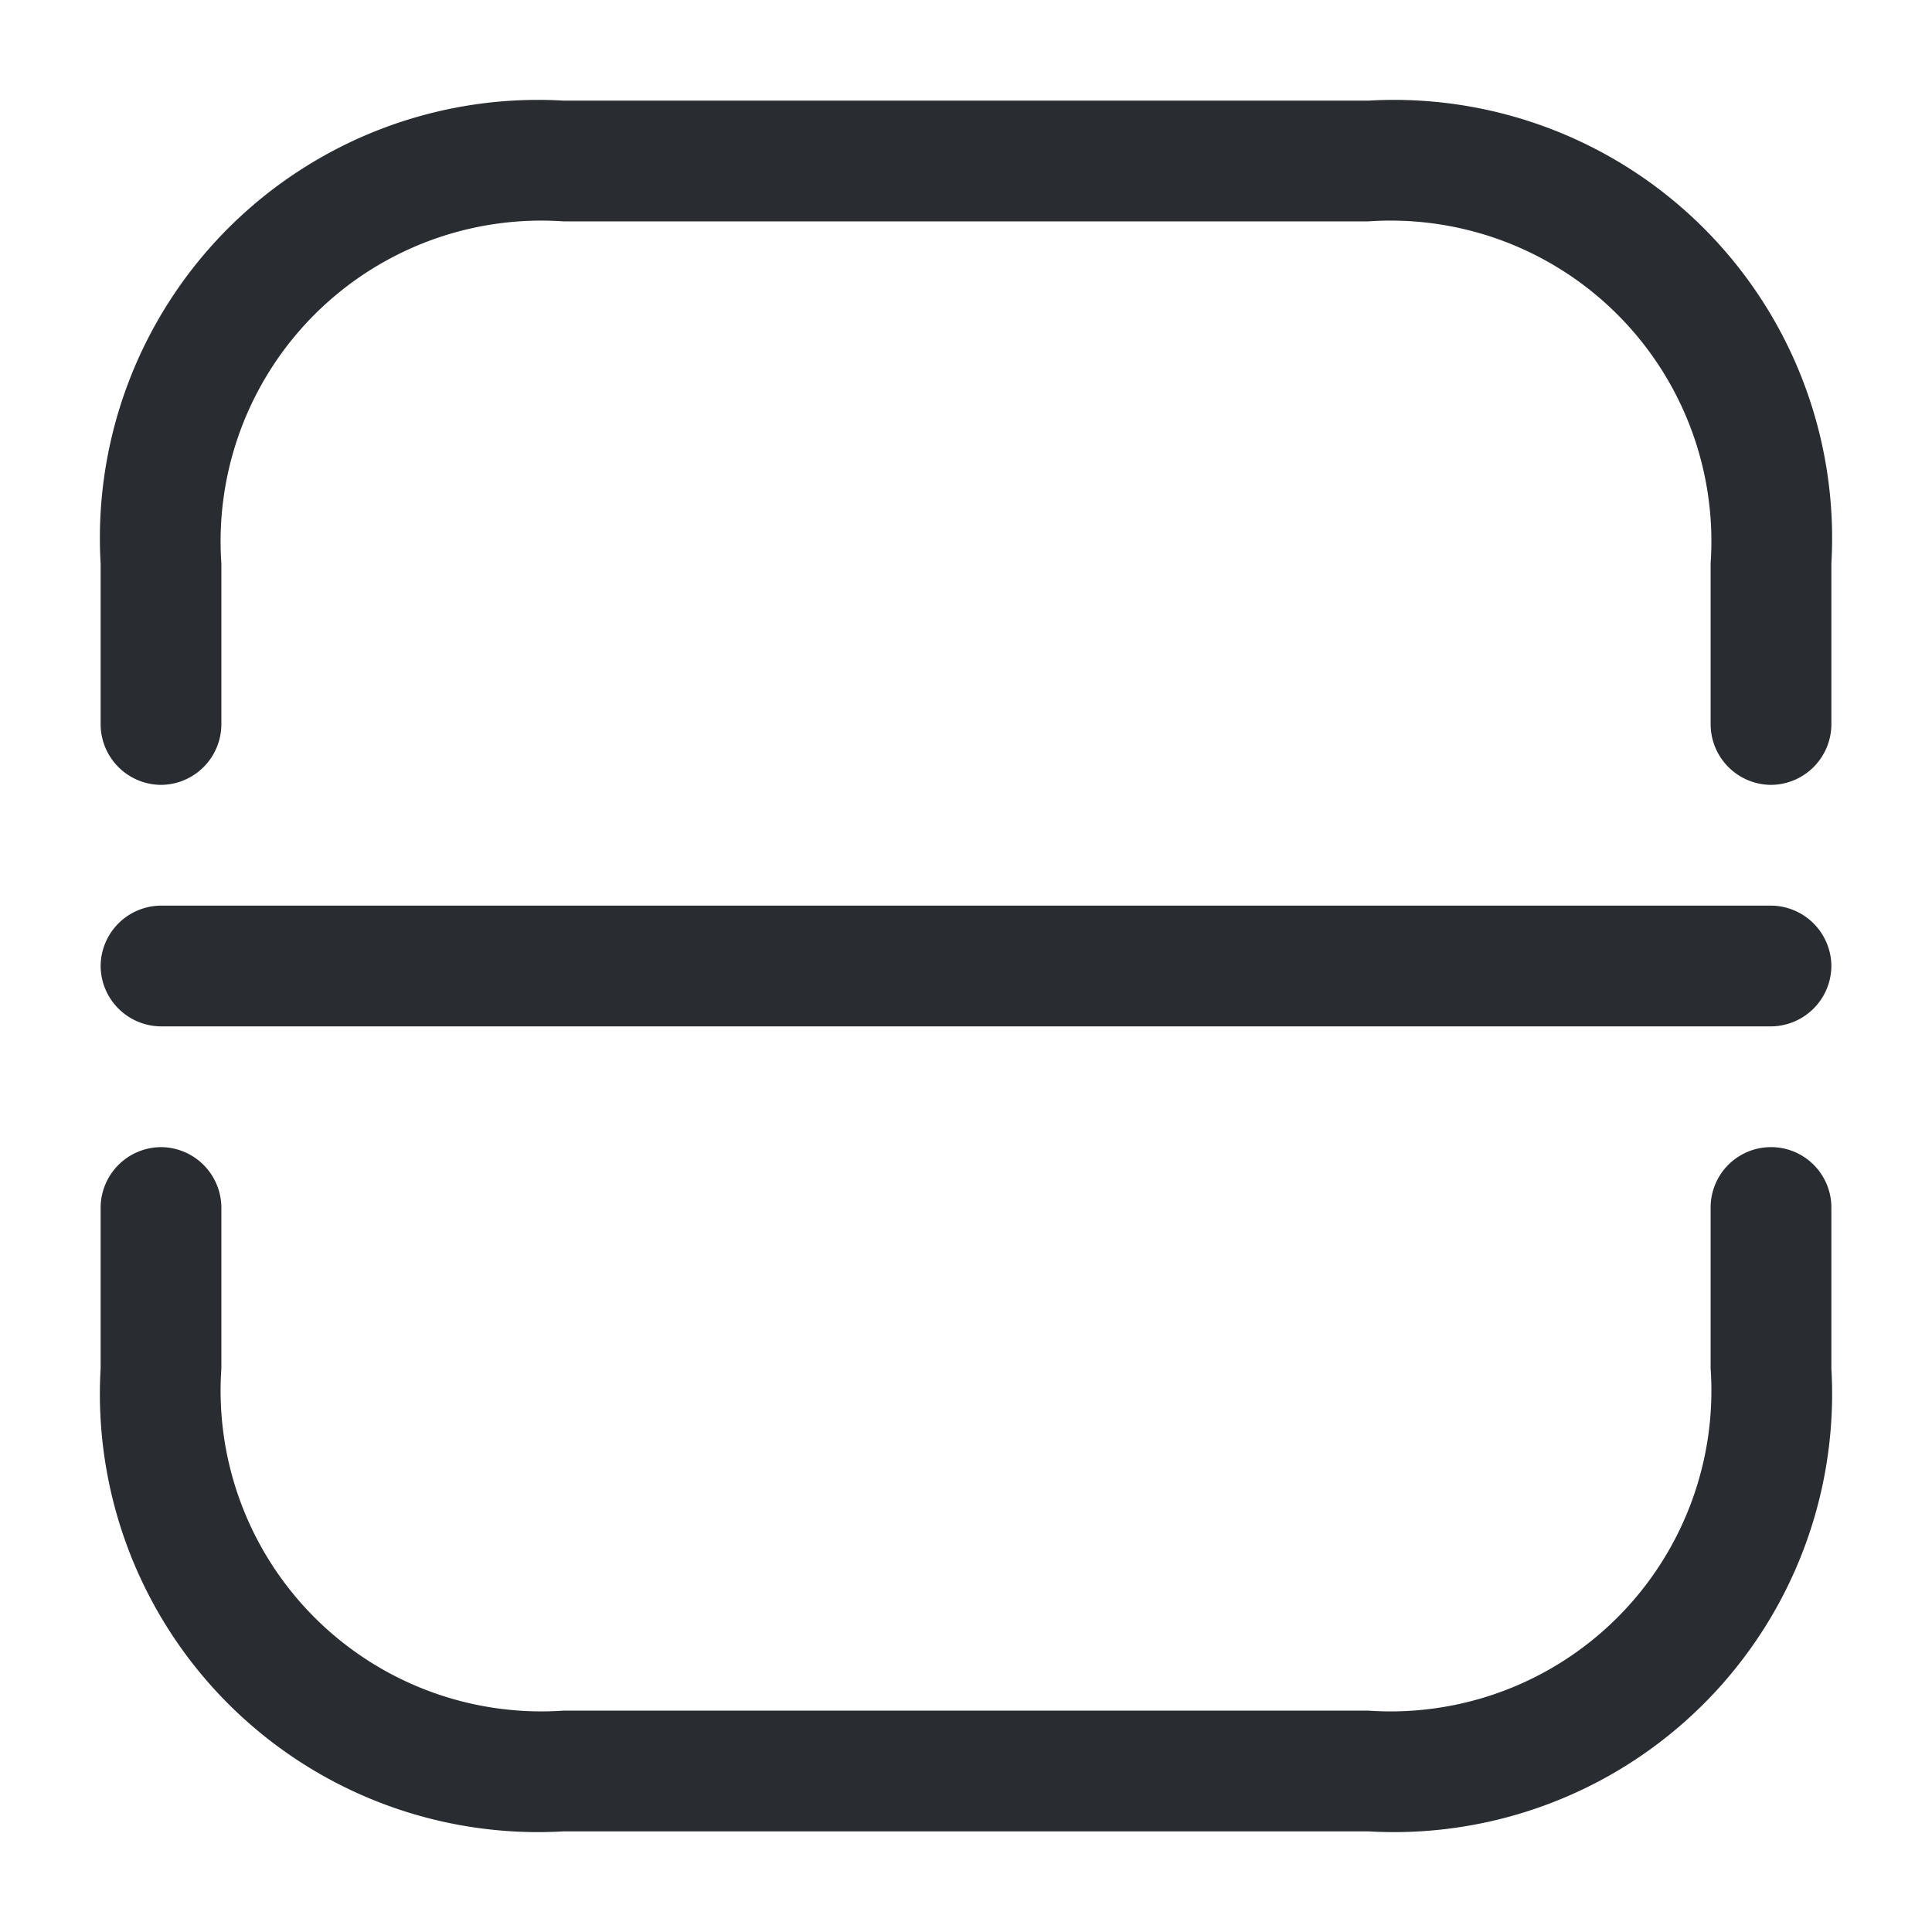 <svg xmlns="http://www.w3.org/2000/svg" width="24" height="24" viewBox="0 0 24 24">
  <g id="vuesax_outline_scanner" data-name="vuesax/outline/scanner" transform="translate(-684 -252)">
    <g id="scanner">
      <path id="Vector" d="M20.75,8.5A.755.755,0,0,1,20,7.75v-2A3.984,3.984,0,0,0,15.75,1.5h-10A3.984,3.984,0,0,0,1.5,5.75v2a.755.755,0,0,1-.75.75A.755.755,0,0,1,0,7.75v-2A5.443,5.443,0,0,1,5.75,0h10A5.443,5.443,0,0,1,21.5,5.75v2A.755.755,0,0,1,20.75,8.5Z" transform="translate(685.25 253.25)" fill="#292d32"/>
      <path id="Vector-2" data-name="Vector" d="M15.75,8.5h-10A5.443,5.443,0,0,1,0,2.75v-2A.755.755,0,0,1,.75,0,.755.755,0,0,1,1.5.75v2A3.984,3.984,0,0,0,5.75,7h10A3.984,3.984,0,0,0,20,2.75v-2a.75.75,0,0,1,1.5,0v2A5.443,5.443,0,0,1,15.75,8.5Z" transform="translate(685.25 266.25)" fill="#292d32"/>
      <path id="Vector-3" data-name="Vector" d="M20.75,1.5H.75A.755.755,0,0,1,0,.75.755.755,0,0,1,.75,0h20a.755.755,0,0,1,.75.75A.755.755,0,0,1,20.75,1.5Z" transform="translate(685.25 263.25)" fill="#292d32"/>
      <path id="Vector-4" data-name="Vector" d="M0,0H24V24H0Z" transform="translate(684 252)" fill="none" opacity="0"/>
    </g>
  </g>
</svg>
